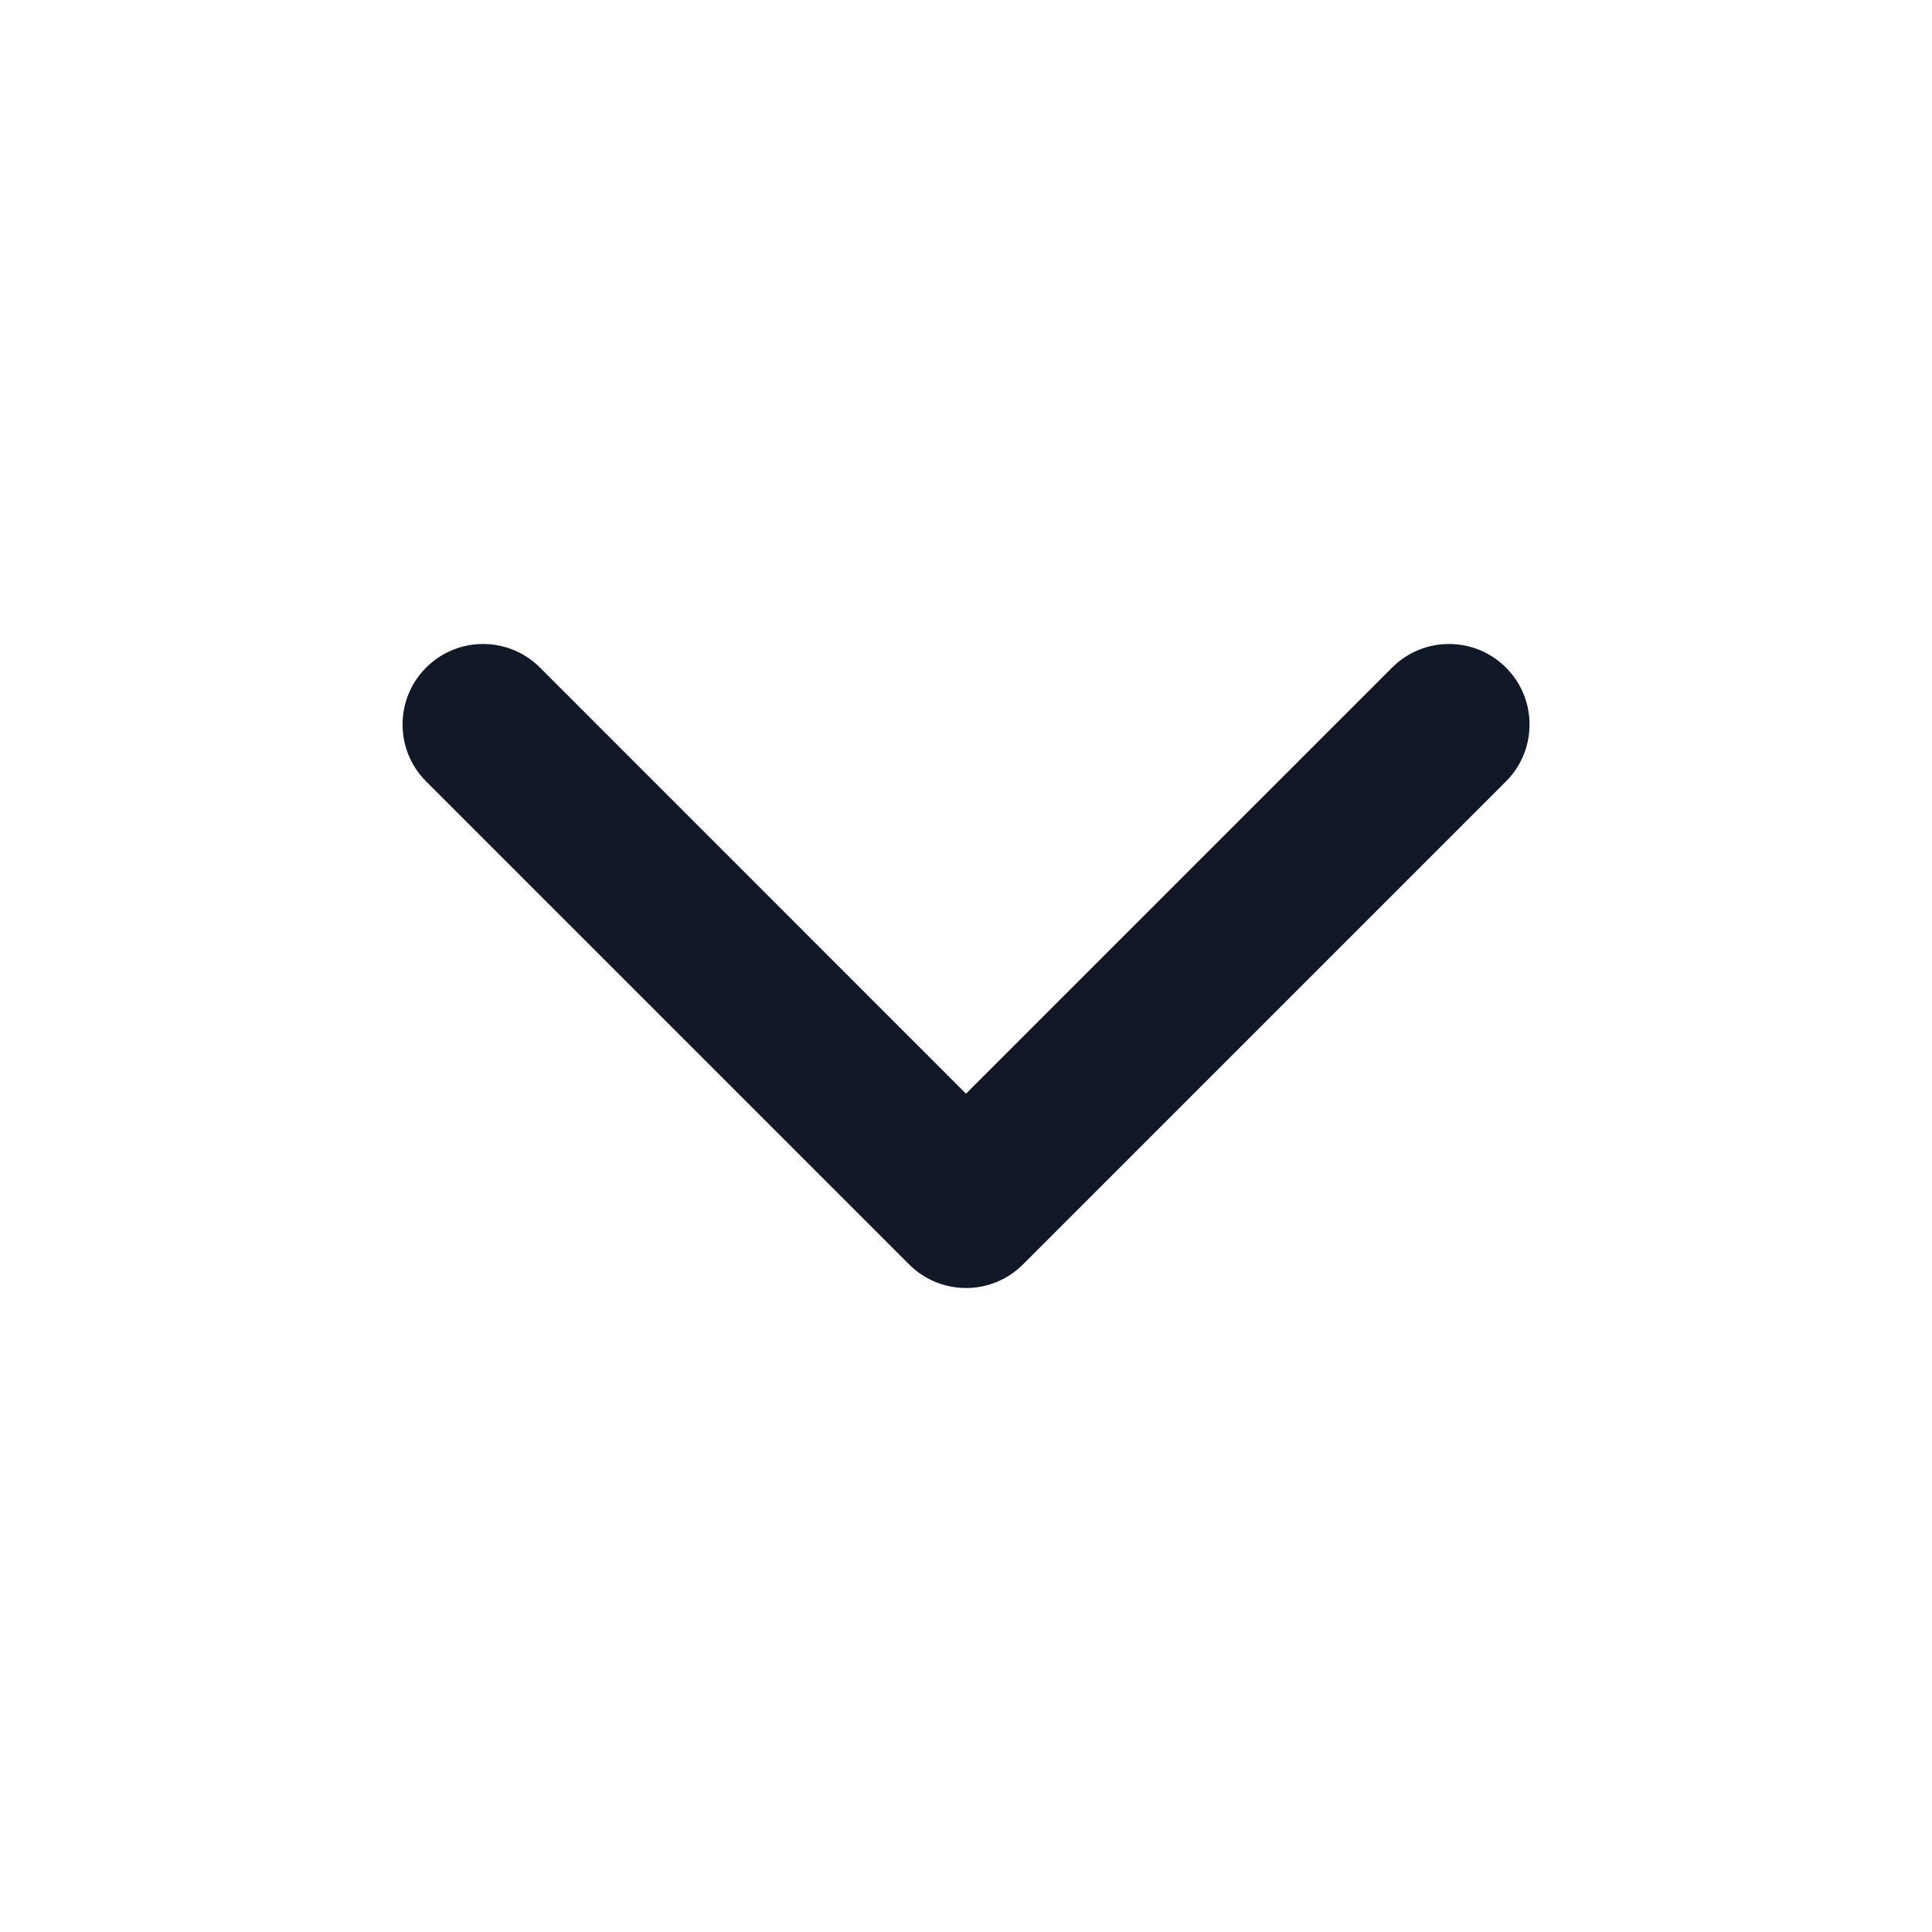 <svg width="20" height="20" viewBox="0 0 20 20" fill="none" xmlns="http://www.w3.org/2000/svg">
<path fill-rule="evenodd" clip-rule="evenodd" d="M4.411 6.911C4.737 6.585 5.264 6.585 5.59 6.911L10 11.322L14.411 6.911C14.736 6.585 15.264 6.585 15.59 6.911C15.915 7.236 15.915 7.764 15.59 8.089L10.59 13.089C10.264 13.415 9.737 13.415 9.411 13.089L4.411 8.089C4.086 7.764 4.086 7.236 4.411 6.911Z" fill="#111827"/>
</svg>
